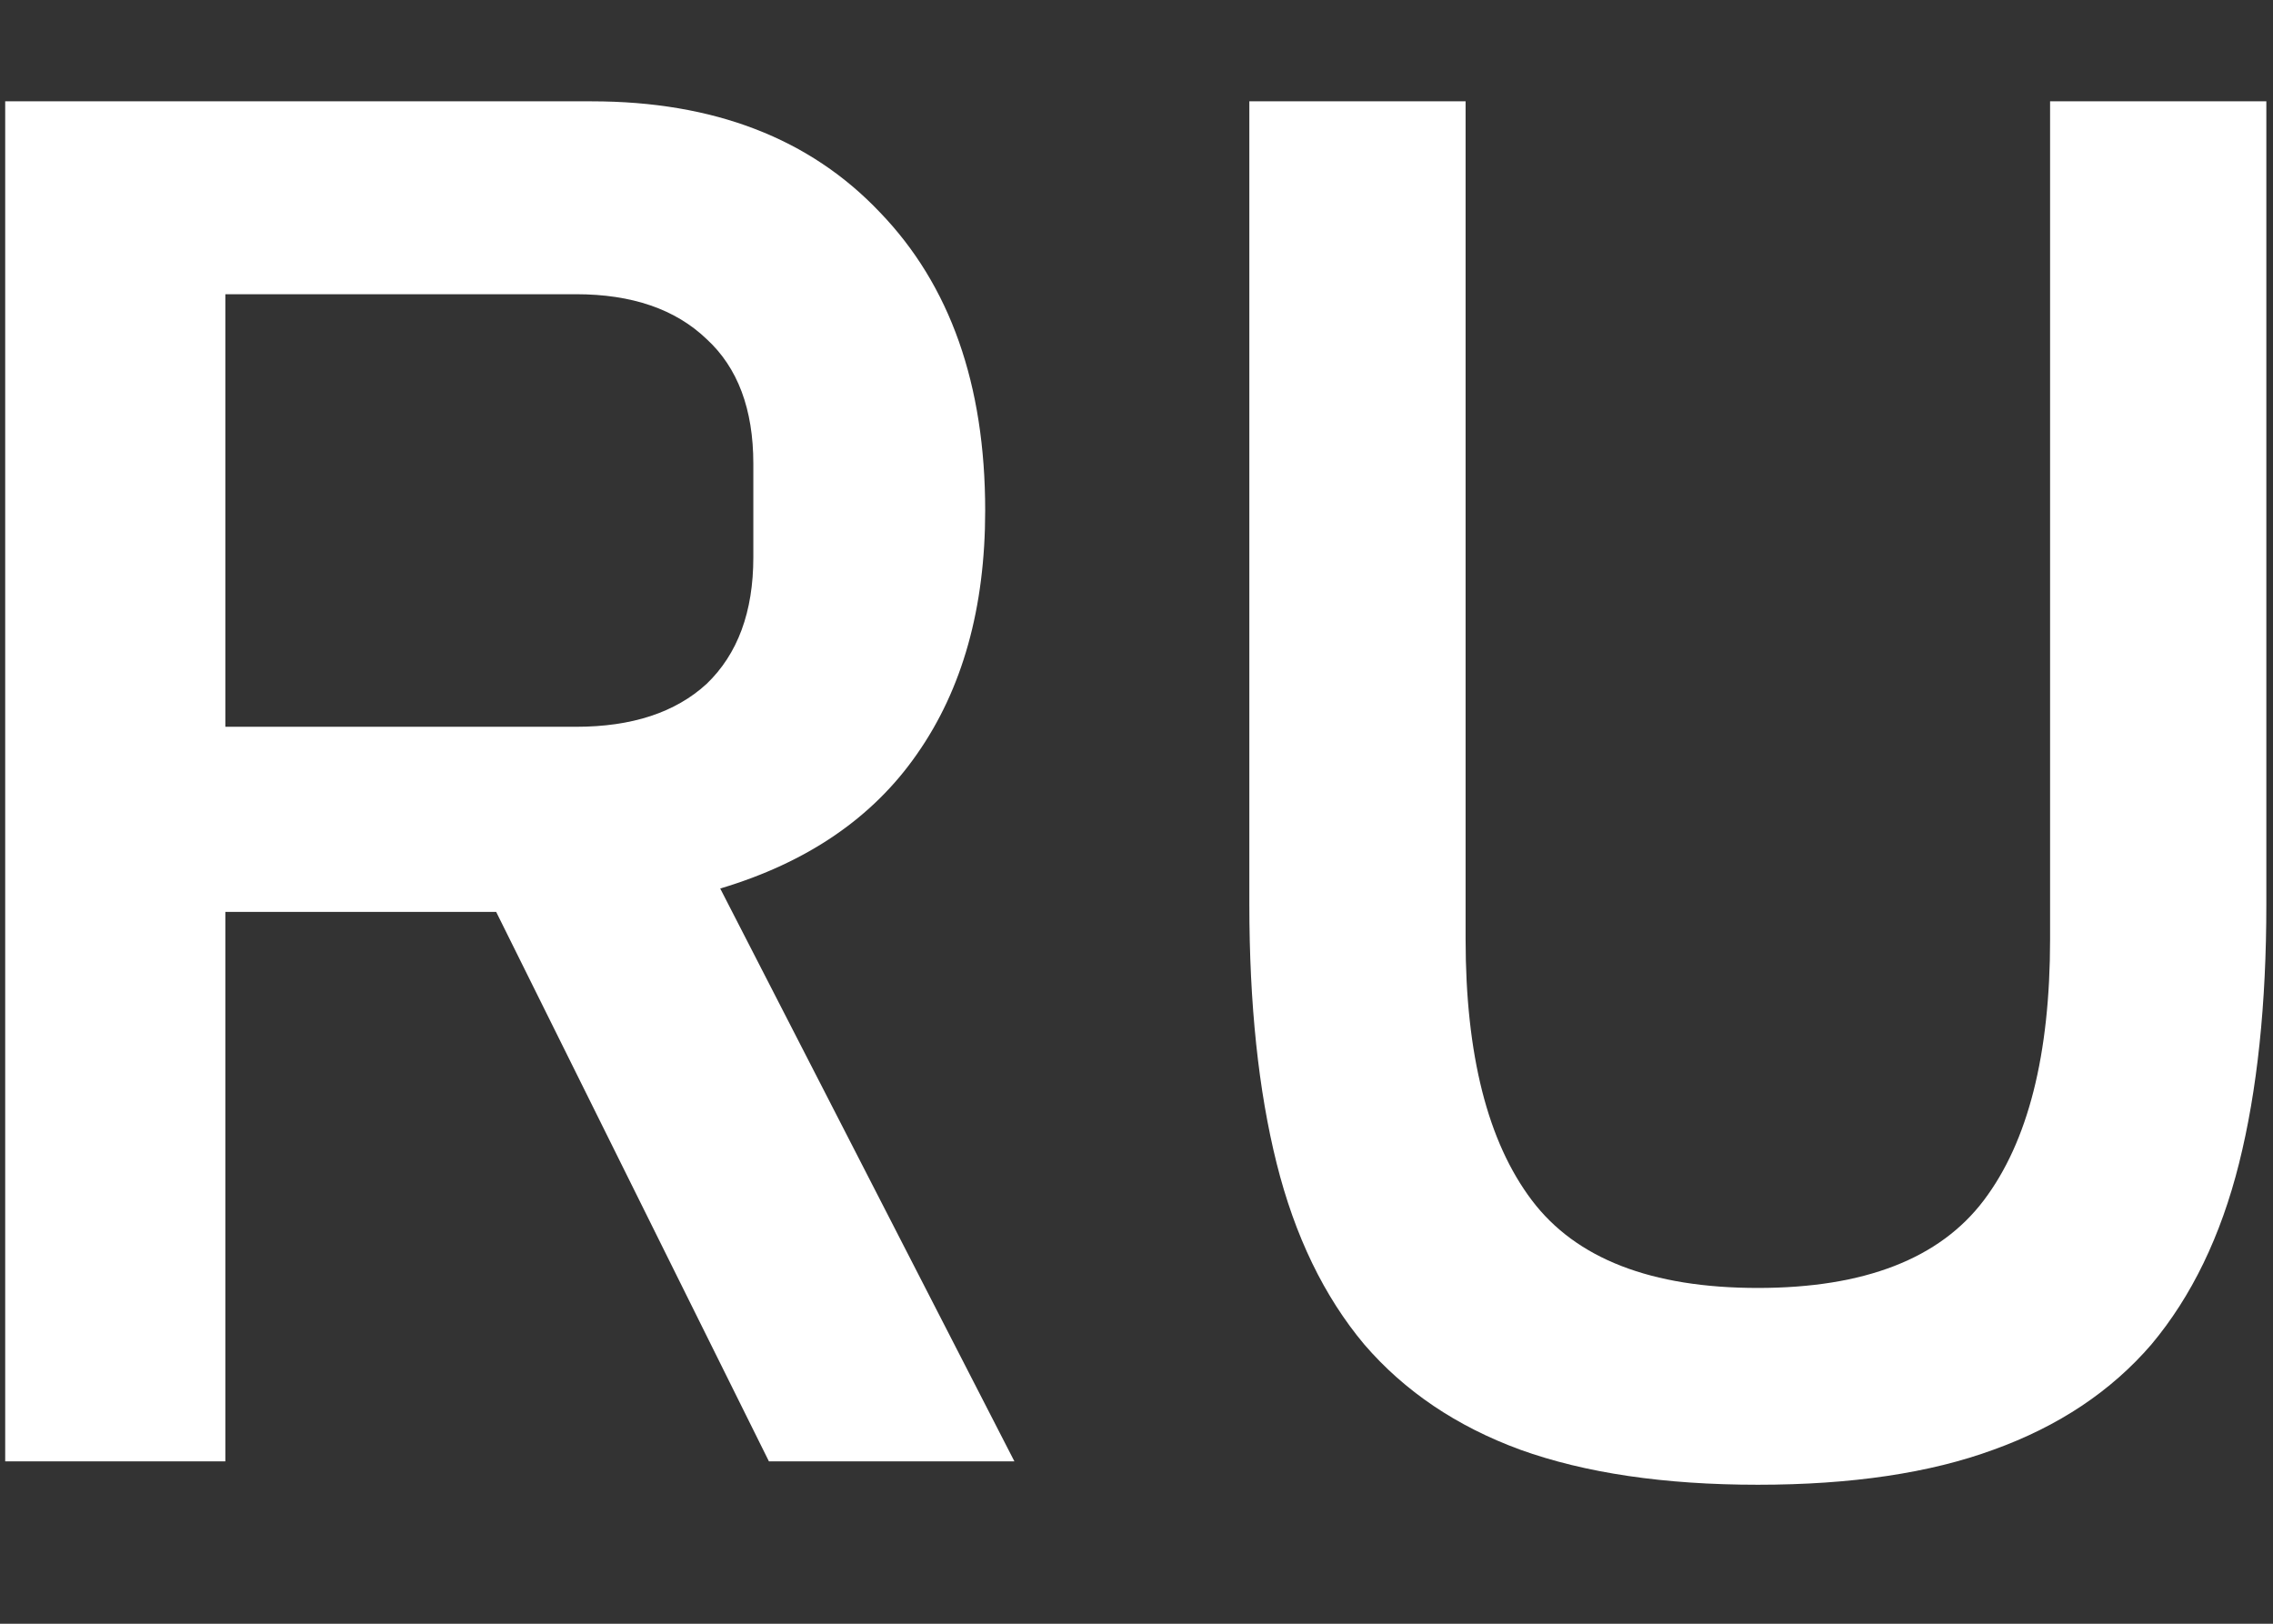 <svg width="14" height="10" viewBox="0 0 14 10" fill="none" xmlns="http://www.w3.org/2000/svg">
<rect x="0" y="0" width="14" height="10" fill="#333333" stroke="none"/>
<path d="M1.388 9H0.032V0.624H3.644C4.396 0.624 4.988 0.852 5.42 1.308C5.852 1.756 6.068 2.368 6.068 3.144C6.068 3.744 5.928 4.244 5.648 4.644C5.376 5.036 4.972 5.312 4.436 5.472L6.248 9H4.736L3.056 5.616H1.388V9ZM3.548 4.476C3.892 4.476 4.16 4.388 4.352 4.212C4.544 4.028 4.64 3.768 4.64 3.432V2.856C4.64 2.52 4.544 2.264 4.352 2.088C4.16 1.904 3.892 1.812 3.548 1.812H1.388V4.476H3.548ZM9.027 0.624V5.784C9.027 6.496 9.163 7.032 9.435 7.392C9.707 7.752 10.171 7.932 10.827 7.932C11.483 7.932 11.947 7.752 12.219 7.392C12.491 7.032 12.627 6.496 12.627 5.784V0.624H13.959V5.568C13.959 6.184 13.903 6.716 13.791 7.164C13.679 7.612 13.499 7.984 13.251 8.28C13.003 8.568 12.679 8.784 12.279 8.928C11.887 9.072 11.403 9.144 10.827 9.144C10.251 9.144 9.763 9.072 9.363 8.928C8.971 8.784 8.651 8.568 8.403 8.28C8.155 7.984 7.975 7.612 7.863 7.164C7.751 6.716 7.695 6.184 7.695 5.568V0.624H9.027Z" fill="white"/>
</svg>
